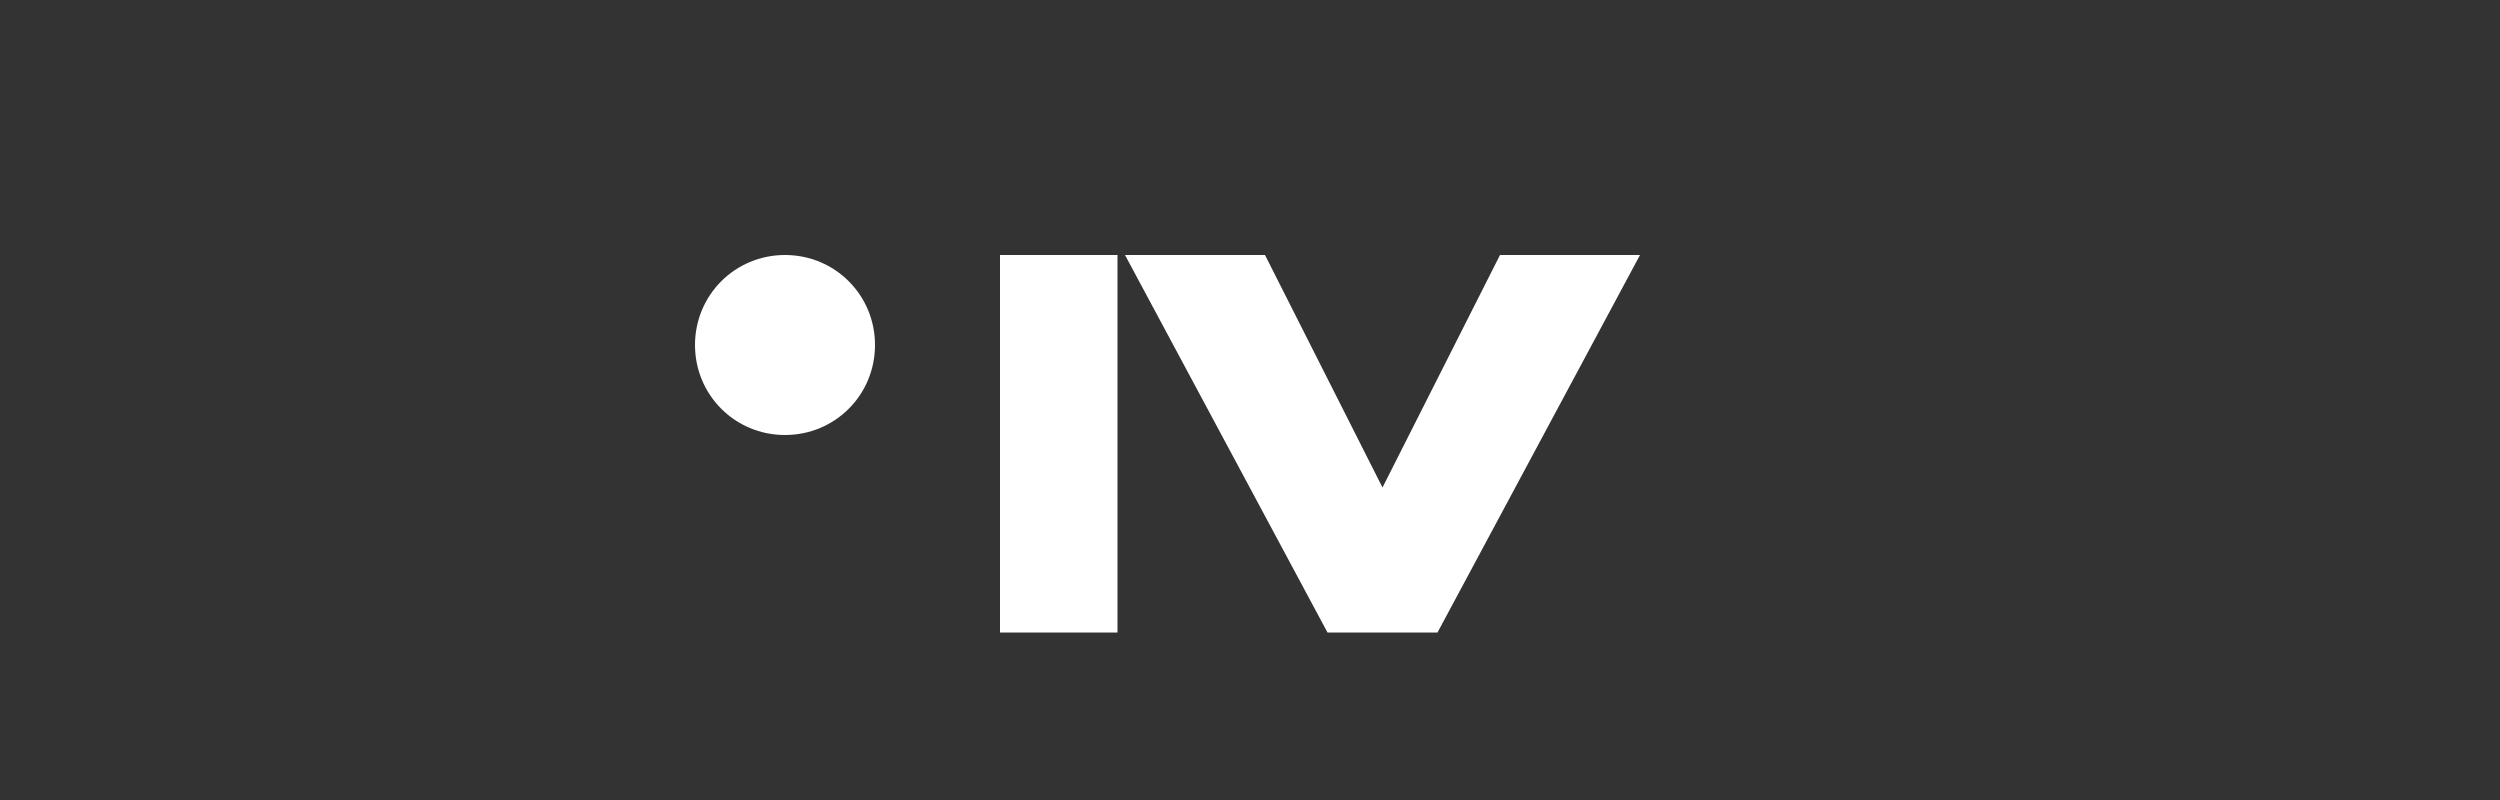 <?xml version="1.0" encoding="UTF-8"?>
<svg width="100px" height="32px" viewBox="0 0 100 32" version="1.1" xmlns="http://www.w3.org/2000/svg">
    <rect x="0" y="0" width="100" height="32" fill="#333333" stroke="none"/>
    <g stroke="none" stroke-width="1" fill="none" fill-rule="evenodd">
        <g fill="#ffffff" fill-rule="nonzero">
            <path d="M60,10.2 L55.3,19.5 L50.6,10.2 L45,10.2 L53.1,25.3 L57.5,25.3 L65.6,10.2 L60,10.2 Z M40,25.3 L44.7,25.3 L44.7,10.2 L40,10.2 L40,25.3 Z M35,13.8 C35,11.8 33.4,10.2 31.4,10.2 C29.4,10.2 27.8,11.8 27.8,13.8 C27.8,15.8 29.4,17.4 31.4,17.4 C33.4,17.4 35,15.8 35,13.8 Z"/>
        </g>
    </g>
</svg>
